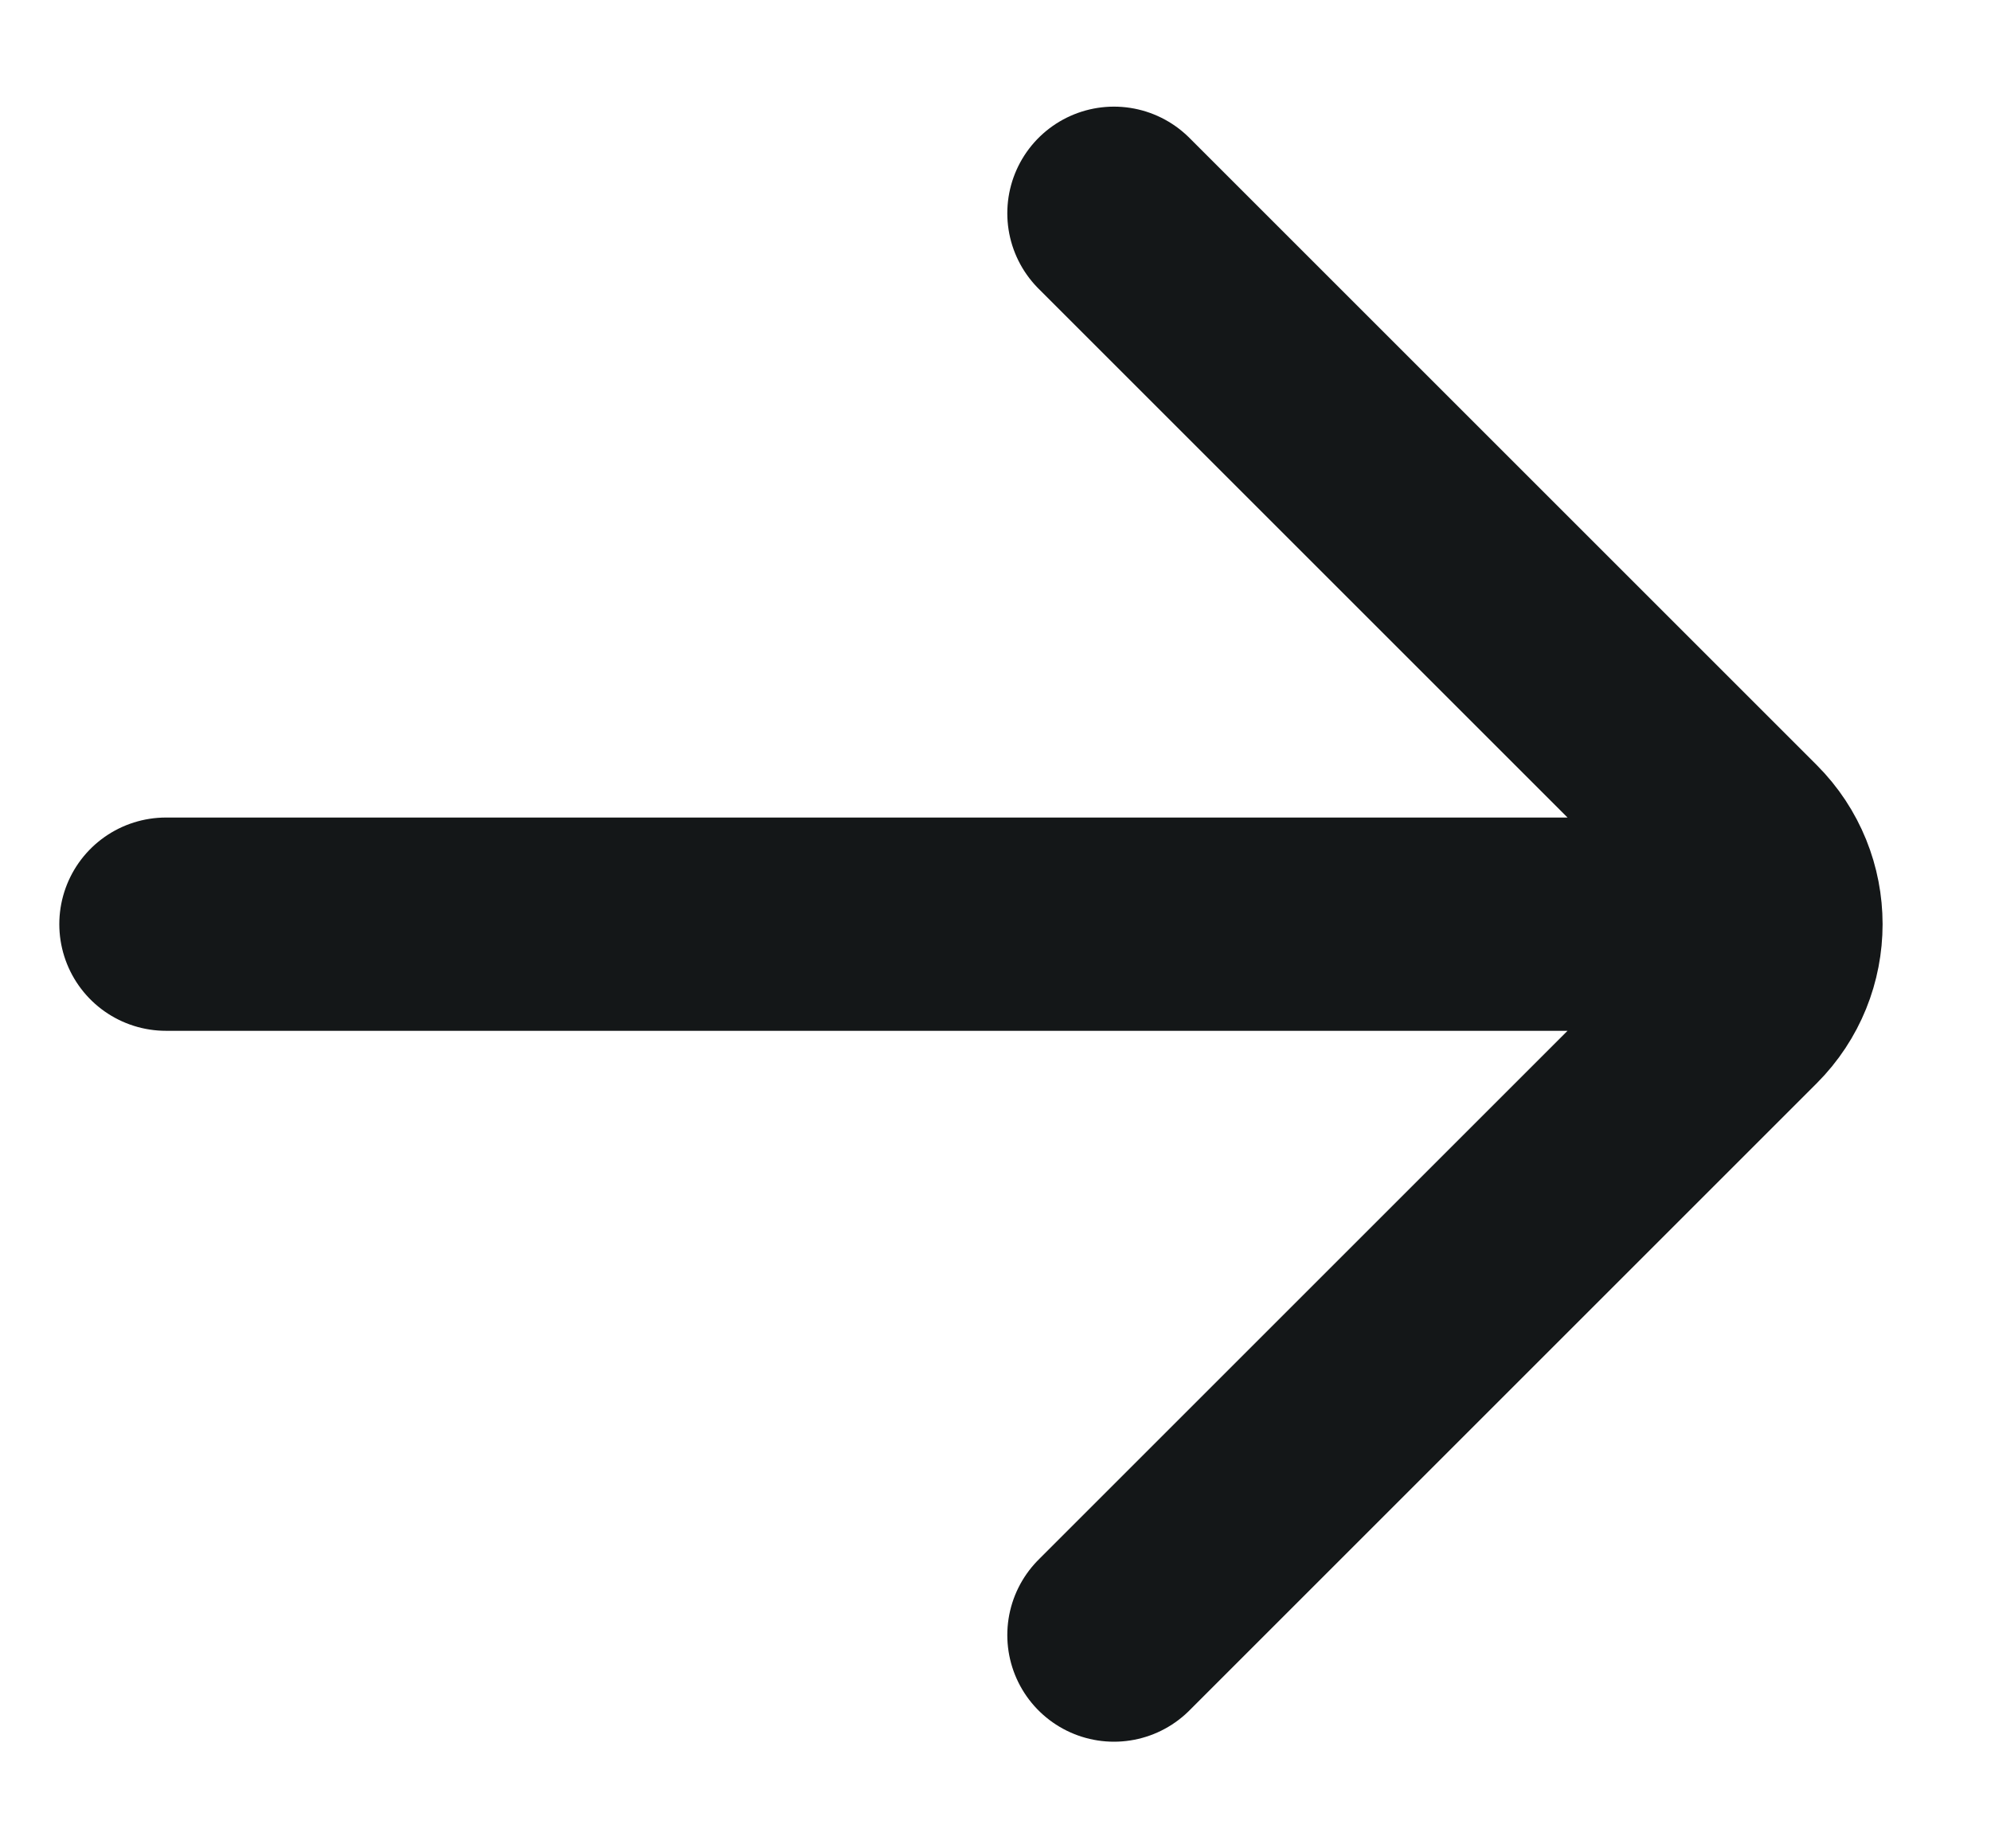 <svg width="14" height="13" viewBox="0 0 14 13" fill="none" xmlns="http://www.w3.org/2000/svg">
<path d="M1.167 6.5H12M7.833 1.5L12.244 5.911C12.569 6.236 12.569 6.764 12.244 7.089L7.833 11.5" stroke="#141718" stroke-width="1.5" stroke-linecap="round"/>
</svg>

